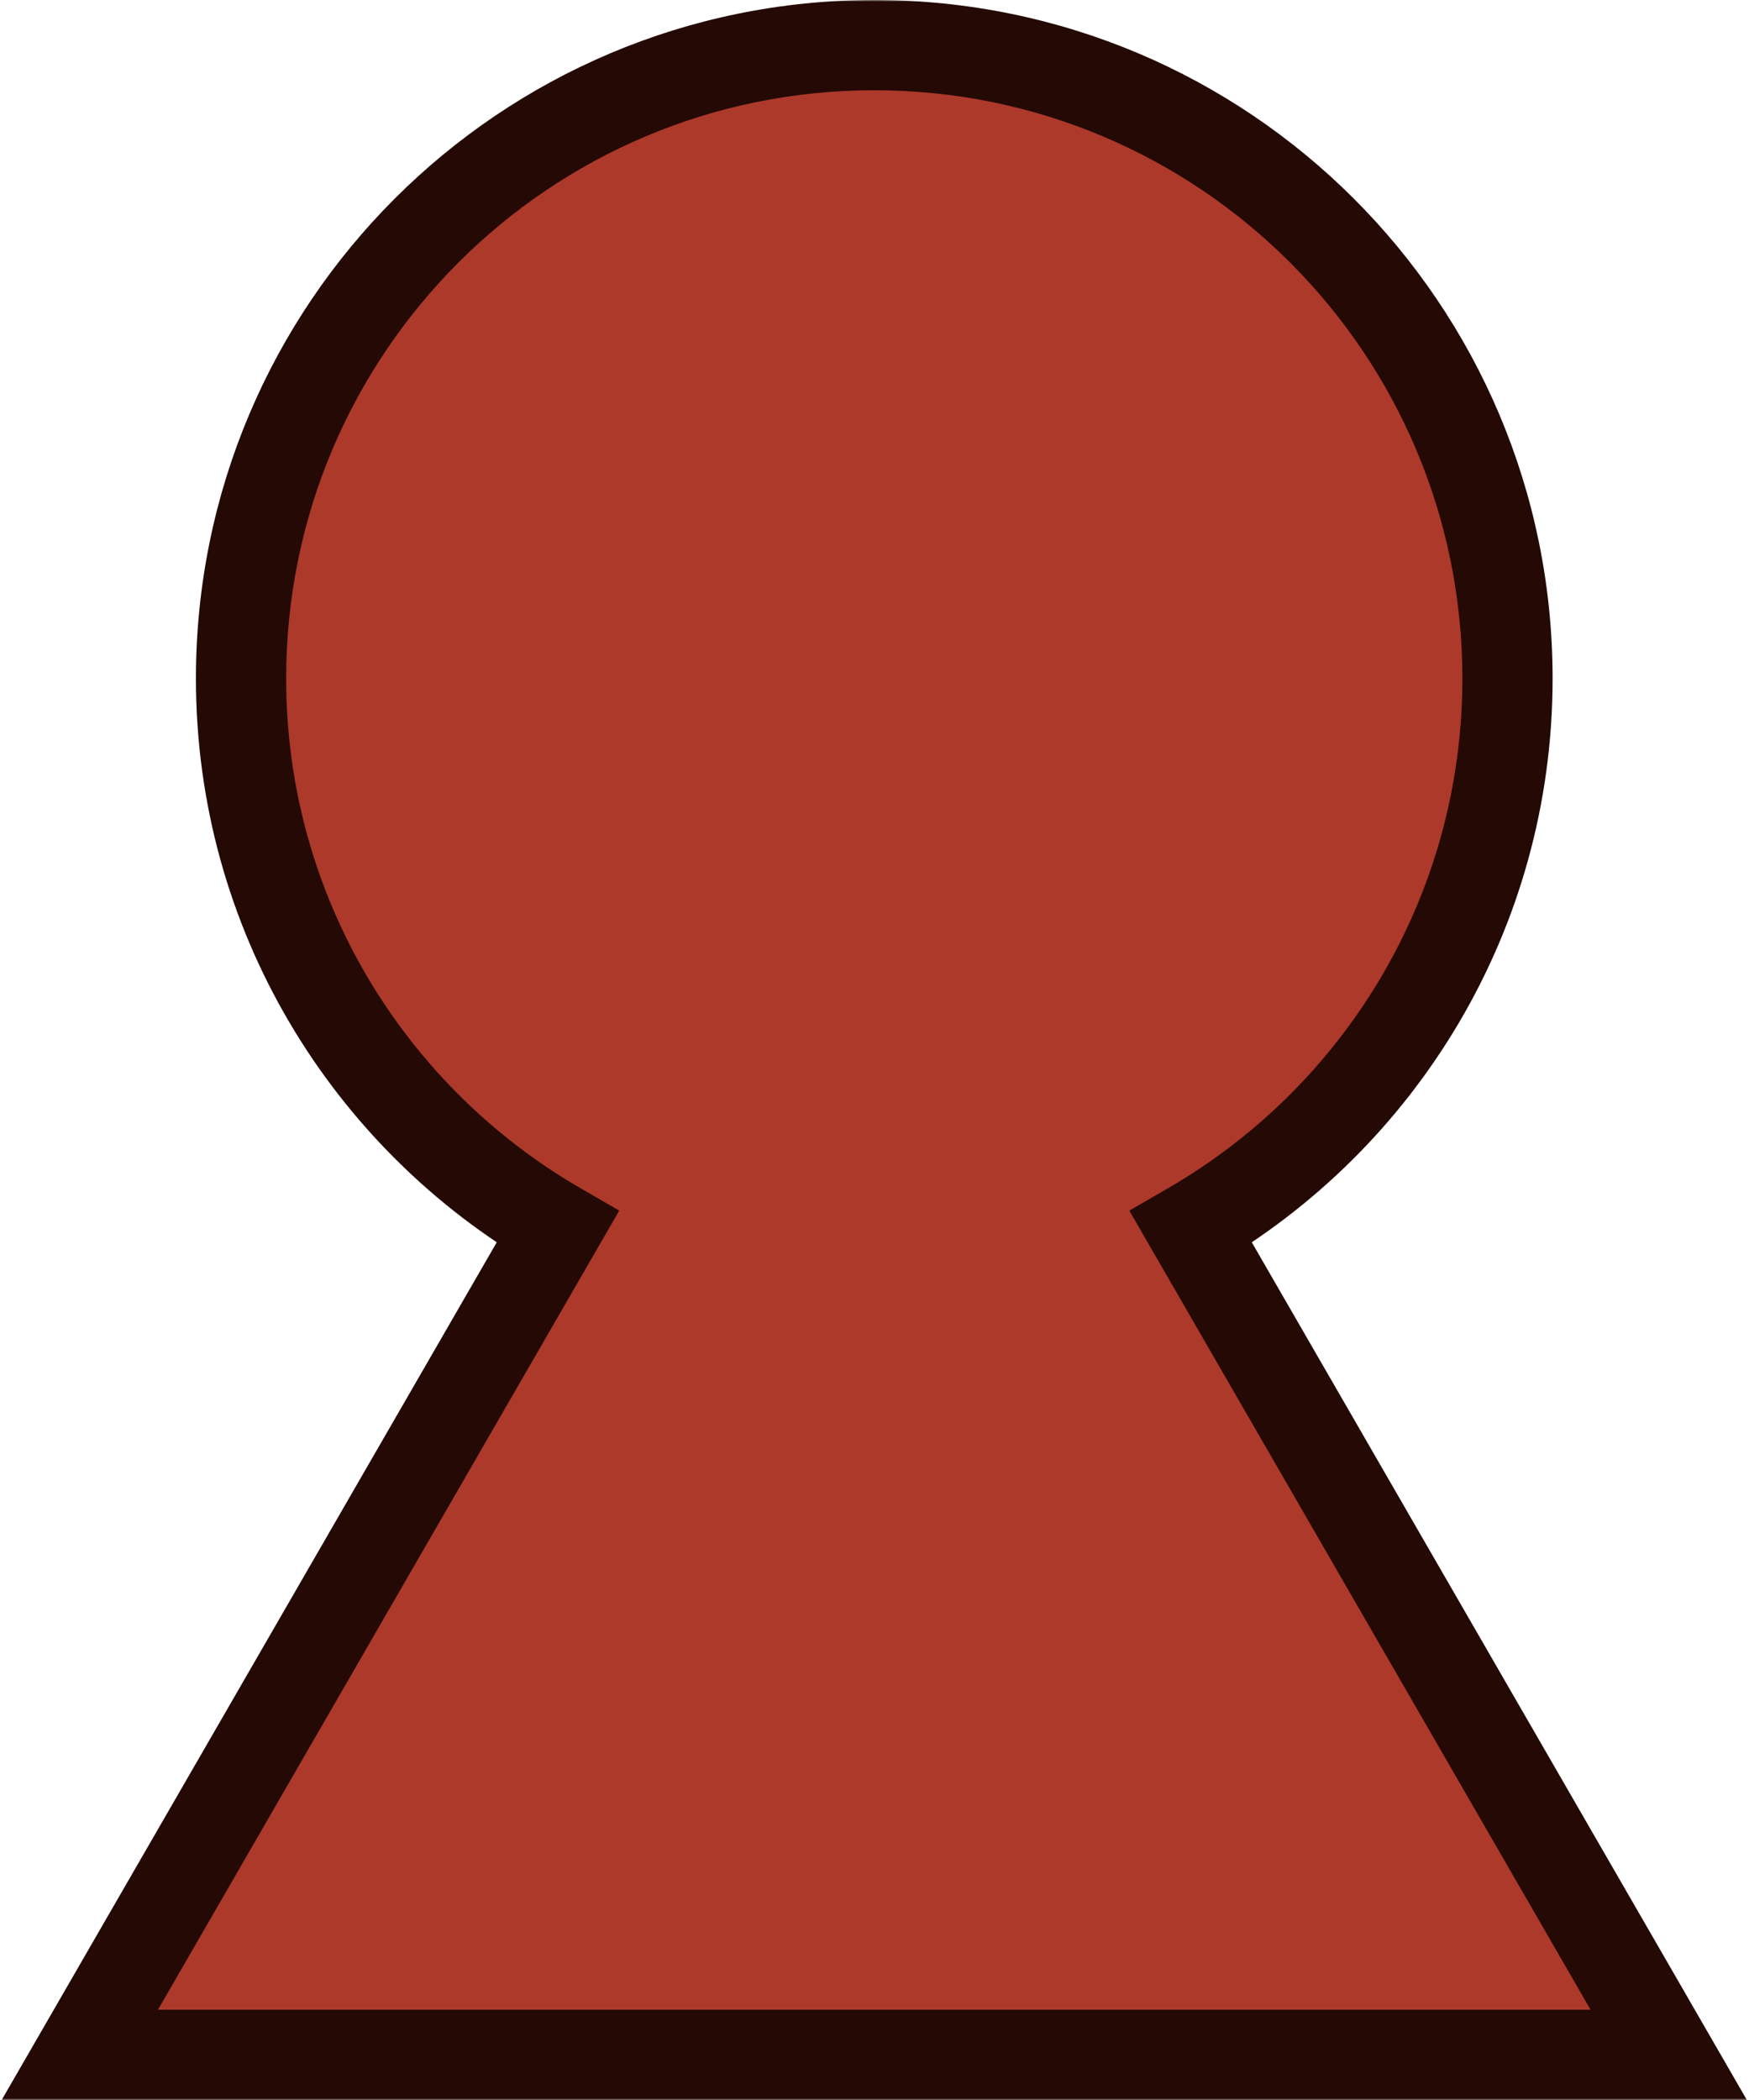 <svg width="504" height="605" viewBox="0 0 504 605" fill="none" xmlns="http://www.w3.org/2000/svg">
<mask id="path-1-outside-1_2068_333" maskUnits="userSpaceOnUse" x="0" y="0" width="504" height="605" fill="black">
<rect fill="white" width="504" height="605"/>
<path d="M251.933 13C352.709 13 434.405 94.696 434.405 195.473C434.405 263.007 397.716 321.969 343.184 353.521L480.87 592H23L160.684 353.523C106.15 321.971 69.46 263.007 69.46 195.473C69.46 94.696 151.156 13 251.933 13Z"/>
</mask>
<path d="M251.933 13C352.709 13 434.405 94.696 434.405 195.473C434.405 263.007 397.716 321.969 343.184 353.521L480.87 592H23L160.684 353.523C106.15 321.971 69.46 263.007 69.46 195.473C69.46 94.696 151.156 13 251.933 13Z" fill="#AC392A"/>
<path d="M251.933 13L251.933 0L251.933 0L251.933 13ZM434.405 195.473L447.405 195.473V195.473H434.405ZM343.184 353.521L336.673 342.269L325.431 348.774L331.925 360.022L343.184 353.521ZM480.87 592V605H503.387L492.128 585.5L480.87 592ZM23 592L11.742 585.5L0.483 605H23V592ZM160.684 353.523L171.942 360.023L178.436 348.776L167.194 342.271L160.684 353.523ZM69.46 195.473L56.46 195.473L56.46 195.473L69.46 195.473ZM251.933 13V26C345.53 26 421.405 101.876 421.405 195.473H434.405H447.405C447.405 87.516 359.889 0 251.933 0V13ZM434.405 195.473L421.405 195.473C421.405 258.179 387.355 312.945 336.673 342.269L343.184 353.521L349.694 364.774C408.077 330.993 447.405 267.835 447.405 195.473L434.405 195.473ZM343.184 353.521L331.925 360.022L469.612 598.5L480.87 592L492.128 585.5L354.442 347.021L343.184 353.521ZM480.87 592V579H23V592V605H480.87V592ZM23 592L34.258 598.5L171.942 360.023L160.684 353.523L149.425 347.023L11.742 585.5L23 592ZM160.684 353.523L167.194 342.271C116.512 312.947 82.46 258.179 82.46 195.473L69.46 195.473L56.46 195.473C56.46 267.836 95.789 330.995 154.173 364.776L160.684 353.523ZM69.46 195.473H82.46C82.46 101.876 158.336 26 251.933 26L251.933 13L251.933 0C143.976 0 56.46 87.516 56.46 195.473H69.46Z" fill="#240905" mask="url(#path-1-outside-1_2068_333)"/>
</svg>

